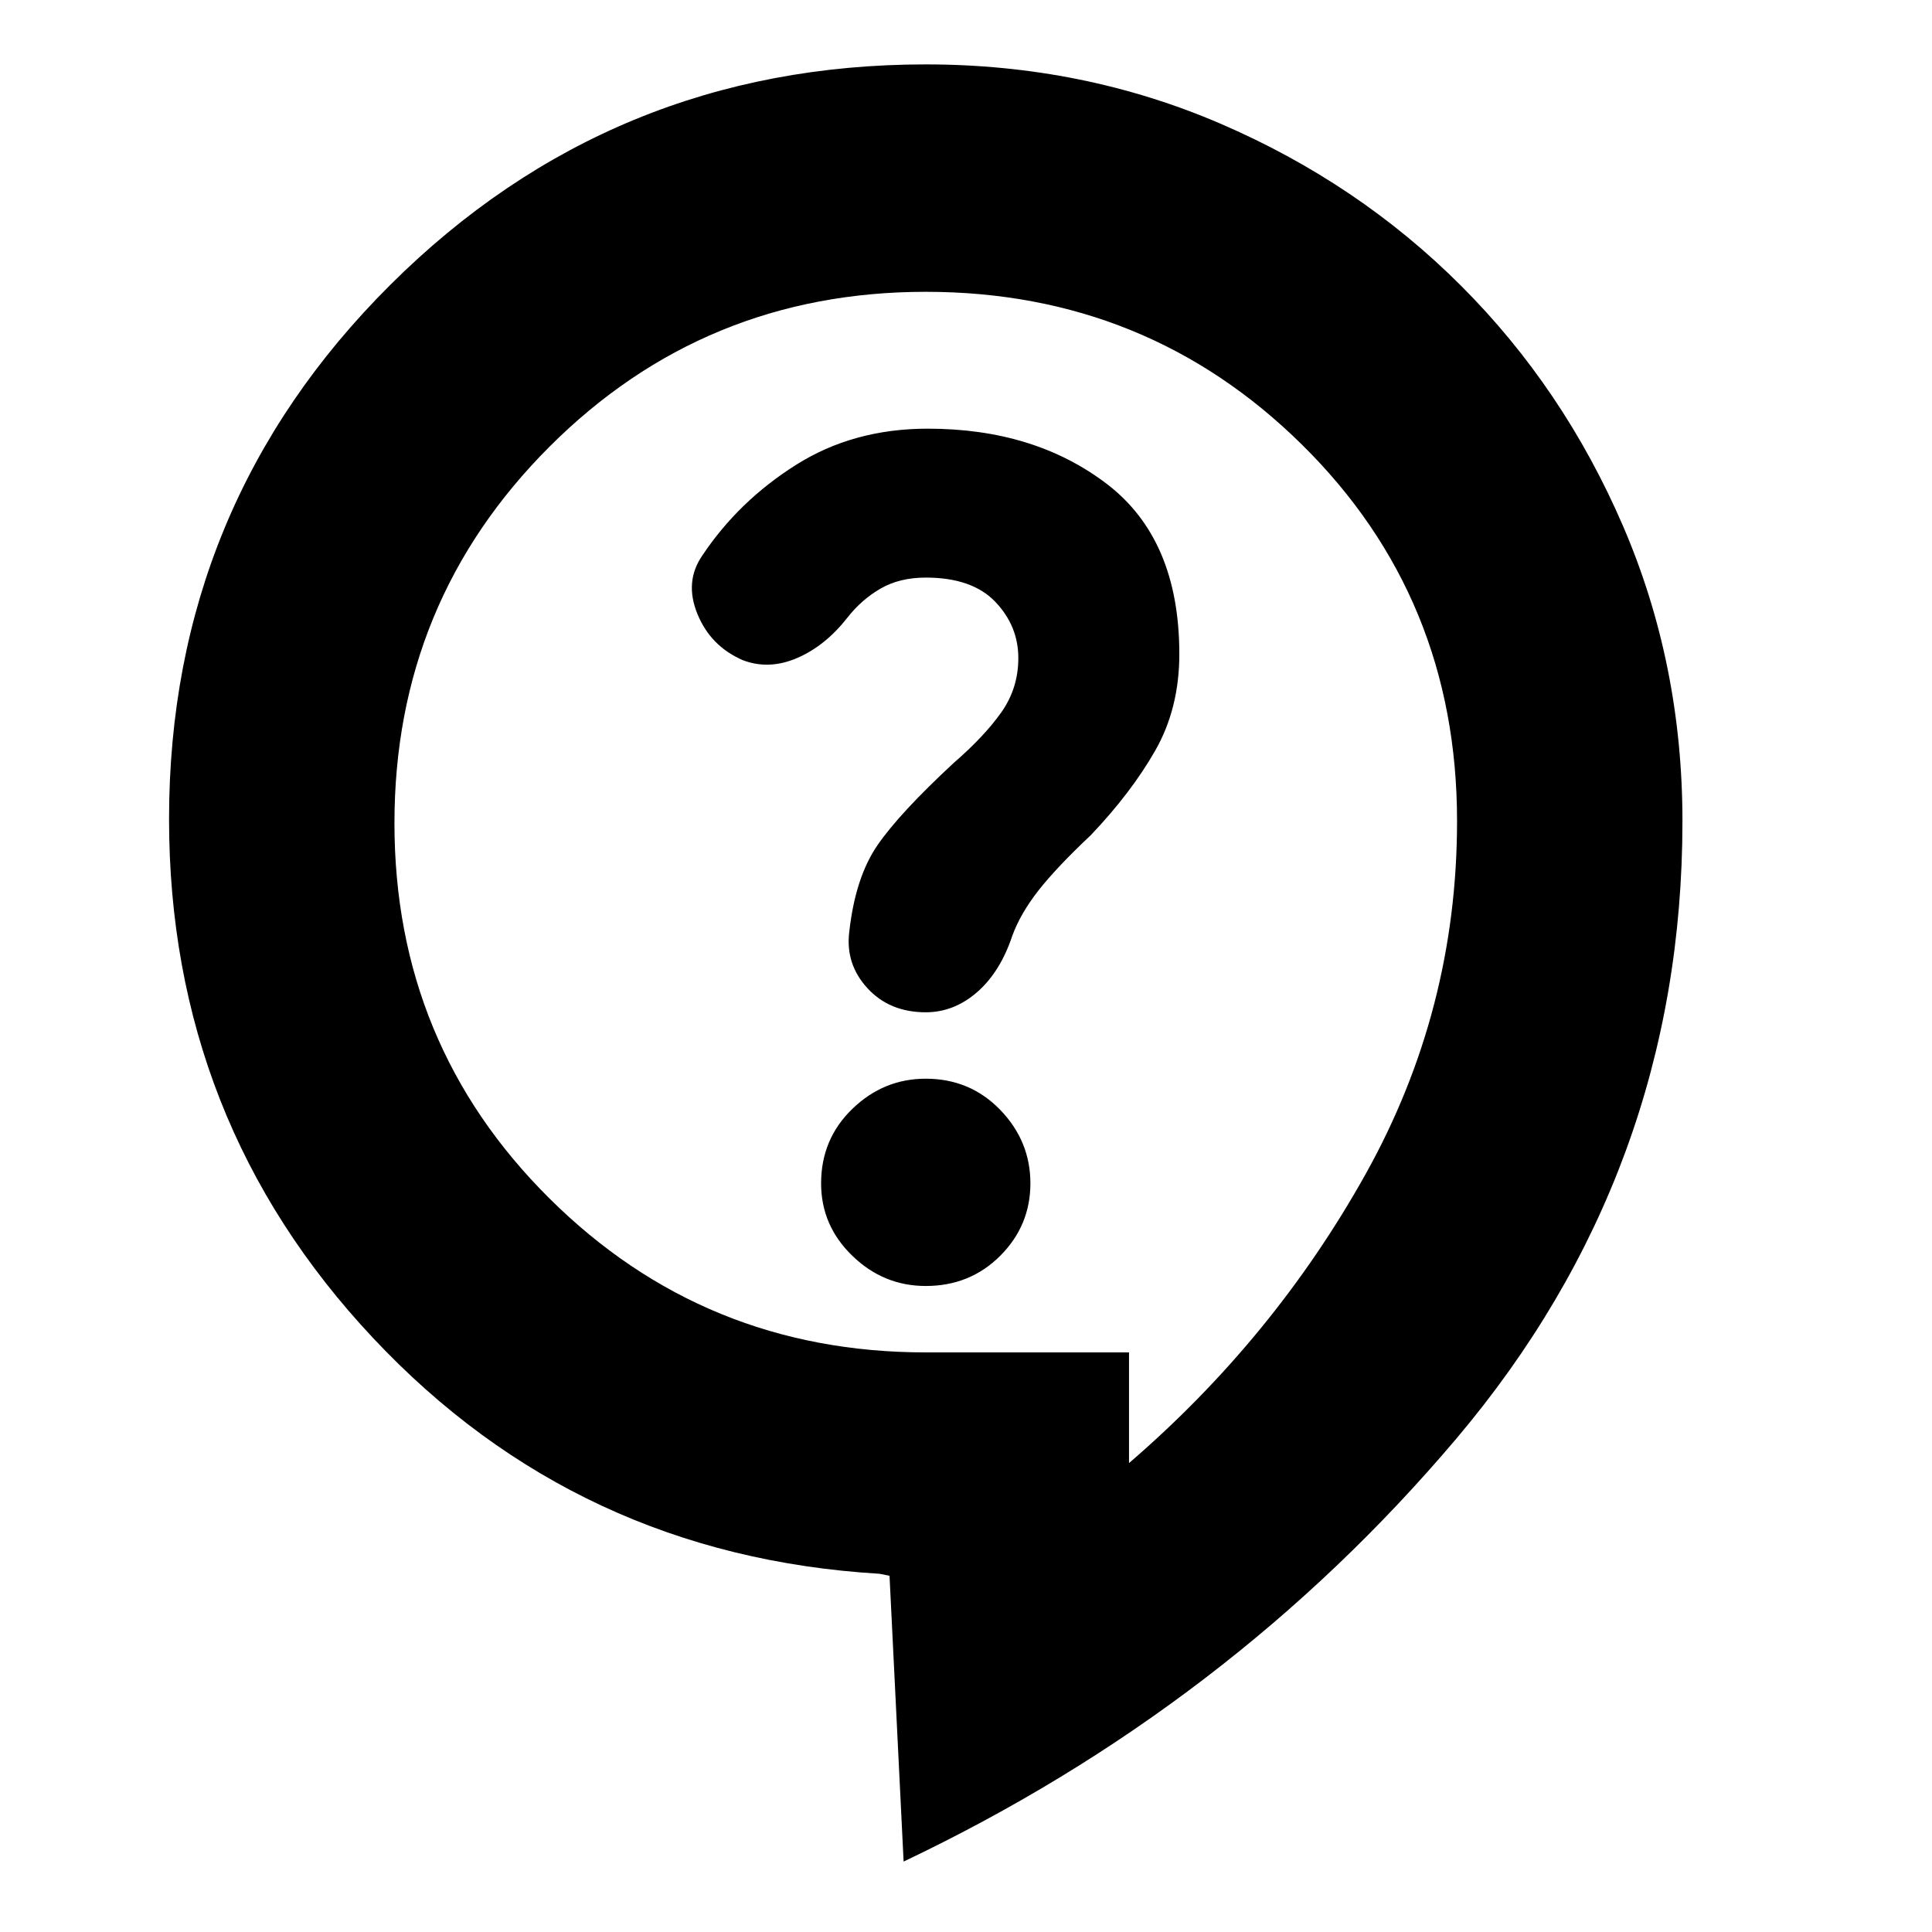 <svg xmlns="http://www.w3.org/2000/svg" height="24" width="24"><path d="M11.225 23.125 11.05 19.575 10.925 19.55Q7.175 19.325 4.638 16.625Q2.1 13.925 2.1 10.175Q2.1 6.275 4.85 3.537Q7.6 0.8 11.5 0.8Q13.45 0.8 15.163 1.537Q16.875 2.275 18.15 3.55Q19.425 4.825 20.163 6.537Q20.9 8.25 20.9 10.2Q20.9 14.55 18.088 17.875Q15.275 21.2 11.225 23.125ZM11.5 15.975Q12.05 15.975 12.425 15.6Q12.8 15.225 12.8 14.7Q12.8 14.175 12.425 13.787Q12.05 13.4 11.5 13.4Q10.975 13.4 10.588 13.775Q10.2 14.15 10.2 14.7Q10.2 15.225 10.588 15.6Q10.975 15.975 11.5 15.975ZM11.5 12.575Q11.85 12.575 12.138 12.325Q12.425 12.075 12.575 11.625Q12.675 11.35 12.9 11.062Q13.125 10.775 13.55 10.375Q14.05 9.85 14.35 9.325Q14.65 8.8 14.65 8.125Q14.65 6.7 13.75 6.012Q12.85 5.325 11.525 5.325Q10.6 5.325 9.888 5.775Q9.175 6.225 8.725 6.9Q8.5 7.225 8.663 7.625Q8.825 8.025 9.225 8.2Q9.55 8.325 9.9 8.175Q10.25 8.025 10.525 7.675Q10.7 7.45 10.938 7.312Q11.175 7.175 11.5 7.175Q12.075 7.175 12.363 7.475Q12.65 7.775 12.65 8.175Q12.65 8.55 12.438 8.85Q12.225 9.15 11.85 9.475Q11.175 10.1 10.9 10.5Q10.625 10.9 10.55 11.575Q10.5 11.975 10.775 12.275Q11.05 12.575 11.5 12.575ZM14.025 16.8V18.175Q15.825 16.625 16.963 14.587Q18.1 12.55 18.1 10.2Q18.1 7.425 16.175 5.525Q14.25 3.625 11.5 3.625Q8.75 3.625 6.825 5.55Q4.9 7.475 4.9 10.225Q4.9 12.975 6.825 14.887Q8.75 16.8 11.5 16.8ZM11.5 10.9Q11.5 10.9 11.5 10.9Q11.5 10.9 11.5 10.9Q11.5 10.9 11.5 10.9Q11.5 10.9 11.5 10.9Q11.5 10.9 11.5 10.9Q11.5 10.9 11.5 10.9Q11.5 10.9 11.5 10.9Q11.5 10.9 11.5 10.9Z"/></svg>
